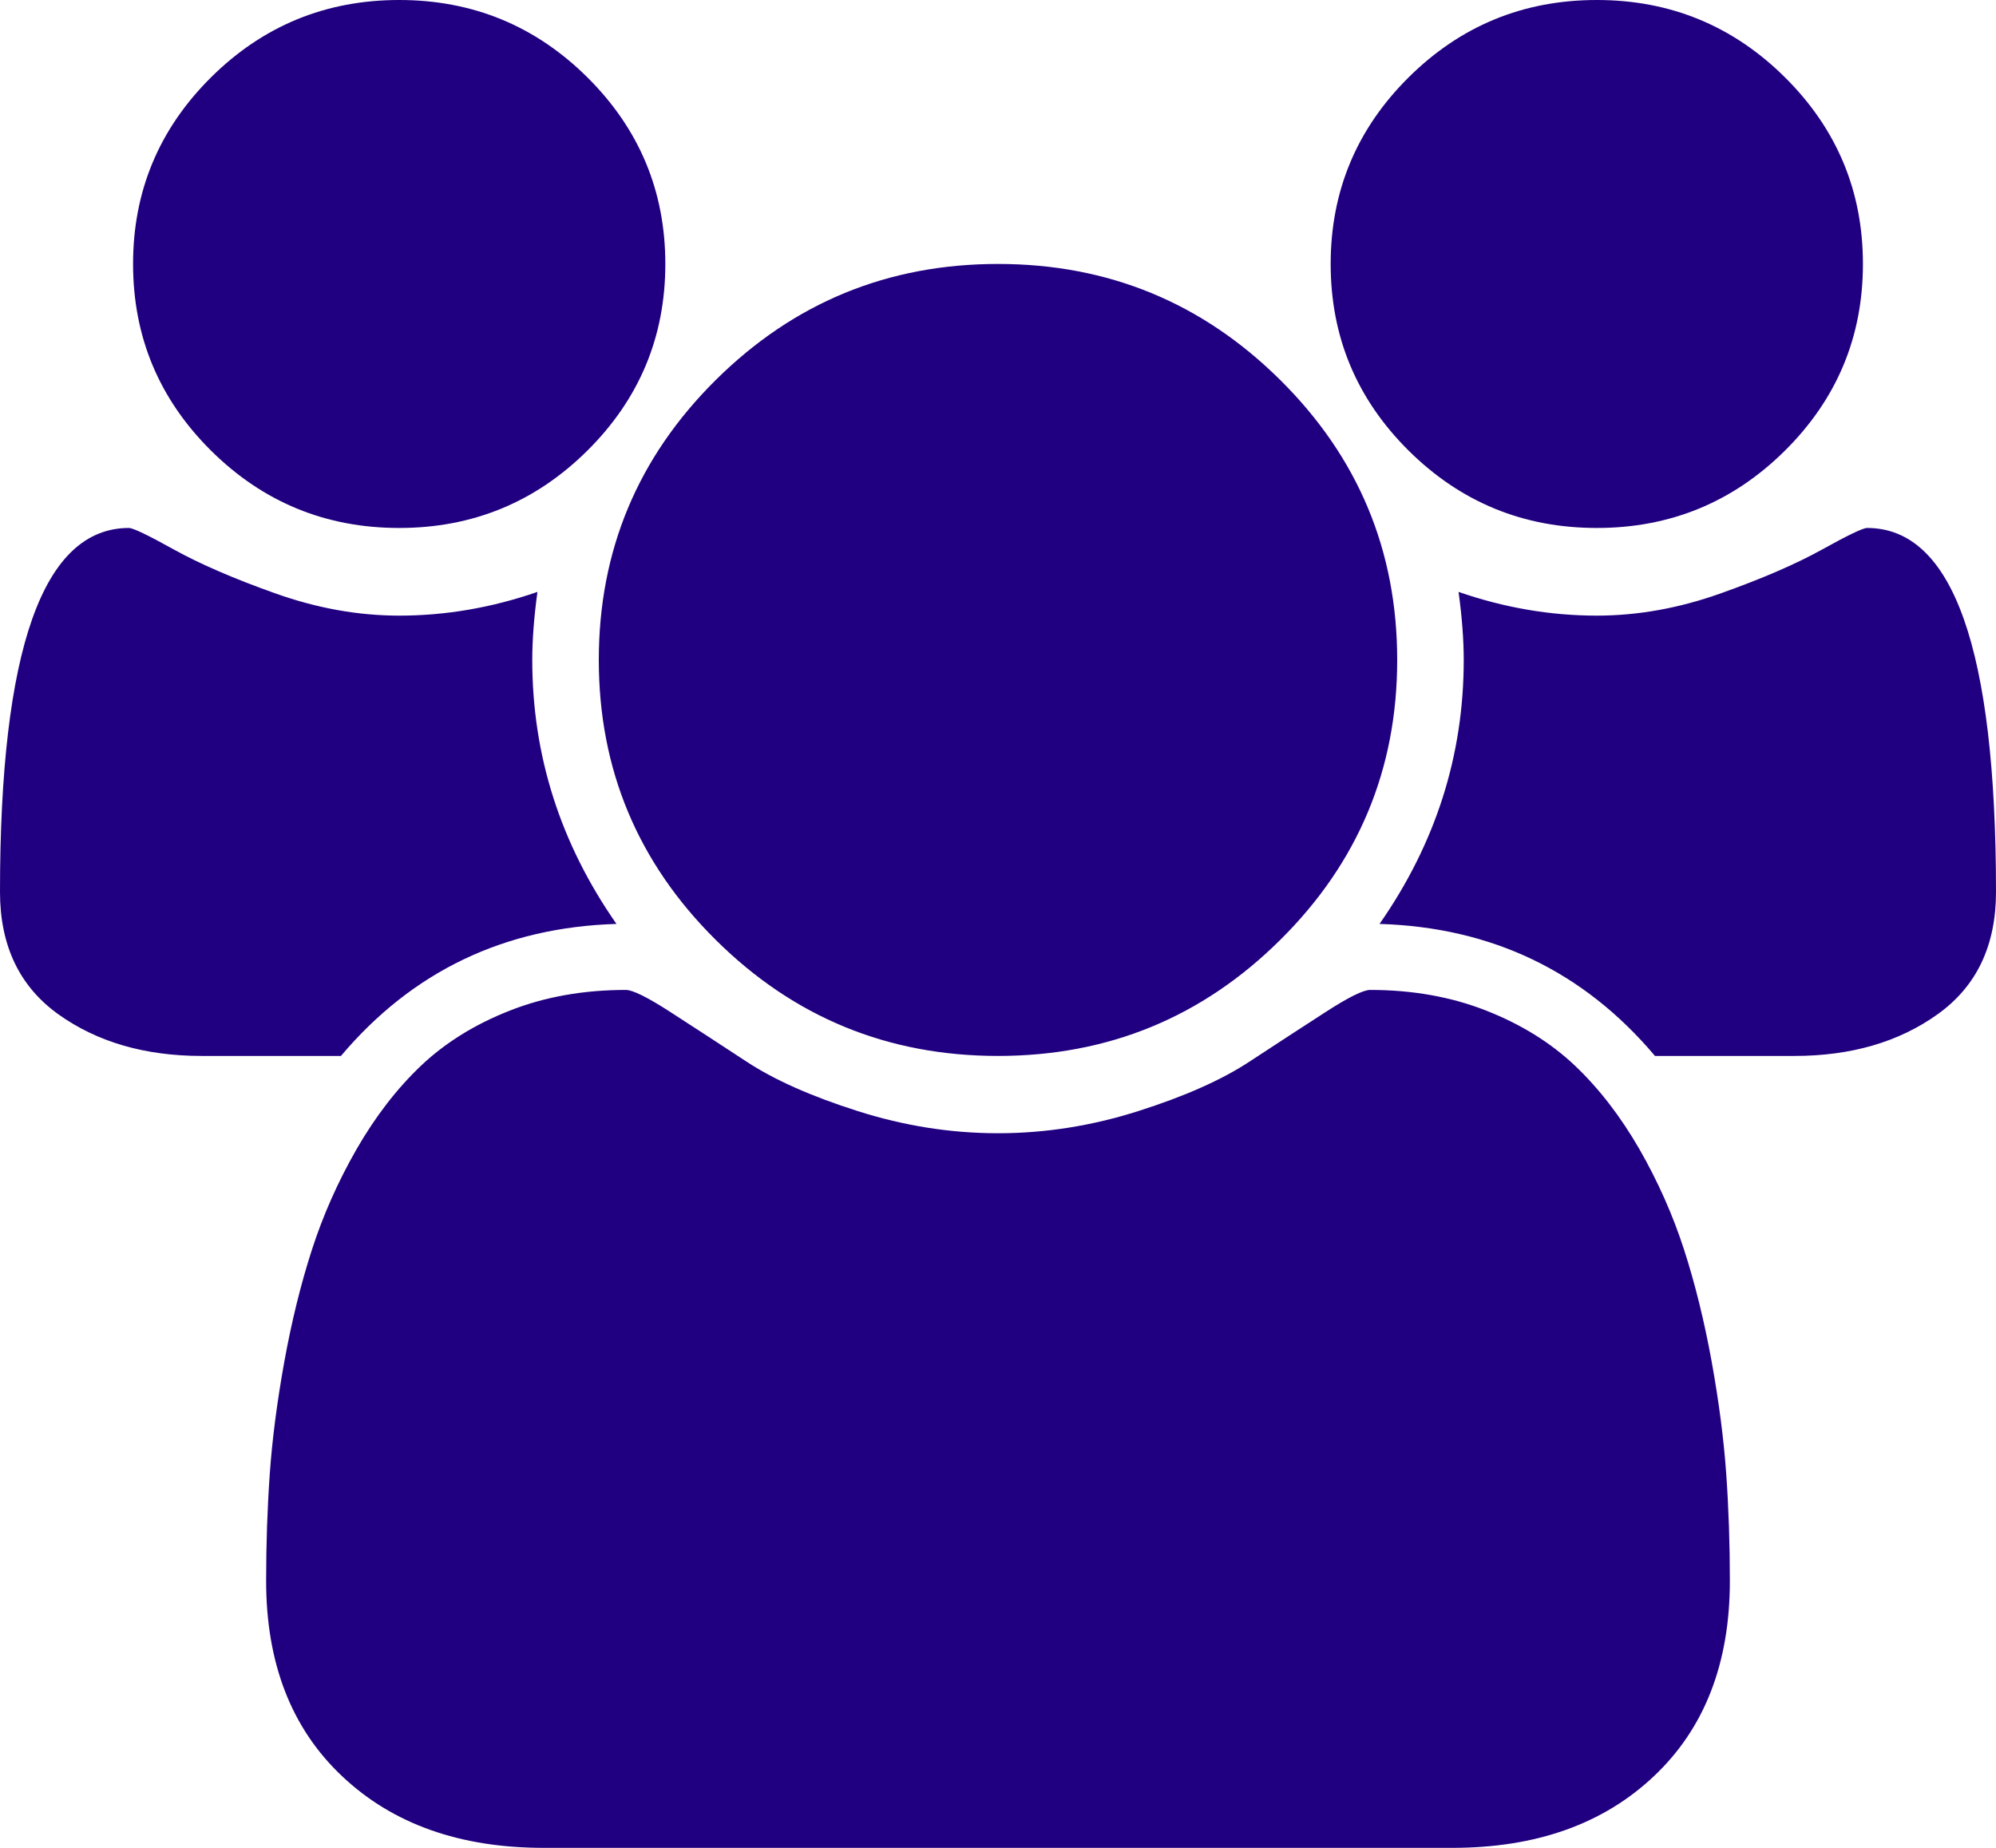 <svg width="27" height="25" viewBox="0 0 27 25" fill="none" xmlns="http://www.w3.org/2000/svg">
<path d="M8.339 12.5C6.82 12.546 5.578 13.142 4.612 14.286H2.728C1.959 14.286 1.312 14.097 0.787 13.721C0.263 13.344 0 12.793 0 12.068C0 8.784 0.581 7.143 1.744 7.143C1.8 7.143 2.004 7.241 2.355 7.436C2.707 7.631 3.164 7.829 3.727 8.029C4.289 8.229 4.847 8.329 5.4 8.329C6.028 8.329 6.652 8.222 7.27 8.008C7.223 8.352 7.2 8.659 7.2 8.929C7.2 10.221 7.58 11.412 8.339 12.5ZM23.4 21.387C23.4 22.503 23.058 23.384 22.373 24.03C21.689 24.677 20.78 25 19.645 25H7.355C6.22 25 5.311 24.677 4.627 24.03C3.942 23.384 3.6 22.503 3.6 21.387C3.6 20.894 3.616 20.413 3.649 19.943C3.682 19.473 3.748 18.966 3.846 18.422C3.945 17.878 4.069 17.373 4.219 16.909C4.369 16.444 4.57 15.99 4.823 15.548C5.077 15.107 5.367 14.73 5.695 14.418C6.023 14.107 6.424 13.858 6.898 13.672C7.371 13.486 7.894 13.393 8.466 13.393C8.559 13.393 8.761 13.493 9.07 13.693C9.38 13.893 9.722 14.116 10.097 14.362C10.472 14.609 10.973 14.832 11.602 15.032C12.23 15.232 12.863 15.332 13.5 15.332C14.137 15.332 14.77 15.232 15.398 15.032C16.027 14.832 16.528 14.609 16.903 14.362C17.278 14.116 17.62 13.893 17.93 13.693C18.239 13.493 18.441 13.393 18.534 13.393C19.106 13.393 19.629 13.486 20.102 13.672C20.576 13.858 20.977 14.107 21.305 14.418C21.633 14.73 21.923 15.107 22.177 15.548C22.43 15.99 22.631 16.444 22.781 16.909C22.931 17.373 23.055 17.878 23.154 18.422C23.252 18.966 23.318 19.473 23.351 19.943C23.384 20.413 23.4 20.894 23.4 21.387ZM9 3.571C9 4.557 8.648 5.399 7.945 6.097C7.242 6.794 6.394 7.143 5.4 7.143C4.406 7.143 3.558 6.794 2.855 6.097C2.152 5.399 1.8 4.557 1.8 3.571C1.8 2.586 2.152 1.744 2.855 1.046C3.558 0.349 4.406 0 5.4 0C6.394 0 7.242 0.349 7.945 1.046C8.648 1.744 9 2.586 9 3.571ZM18.9 8.929C18.9 10.407 18.373 11.67 17.318 12.716C16.263 13.763 14.991 14.286 13.5 14.286C12.009 14.286 10.737 13.763 9.682 12.716C8.627 11.67 8.1 10.407 8.1 8.929C8.1 7.45 8.627 6.187 9.682 5.141C10.737 4.095 12.009 3.571 13.5 3.571C14.991 3.571 16.263 4.095 17.318 5.141C18.373 6.187 18.9 7.45 18.9 8.929ZM27 12.068C27 12.793 26.738 13.344 26.212 13.721C25.688 14.097 25.041 14.286 24.272 14.286H22.387C21.422 13.142 20.18 12.546 18.661 12.5C19.42 11.412 19.8 10.221 19.8 8.929C19.8 8.659 19.777 8.352 19.73 8.008C20.348 8.222 20.972 8.329 21.6 8.329C22.153 8.329 22.711 8.229 23.273 8.029C23.836 7.829 24.293 7.631 24.645 7.436C24.996 7.241 25.2 7.143 25.256 7.143C26.419 7.143 27 8.784 27 12.068ZM25.2 3.571C25.2 4.557 24.848 5.399 24.145 6.097C23.442 6.794 22.594 7.143 21.6 7.143C20.606 7.143 19.758 6.794 19.055 6.097C18.352 5.399 18 4.557 18 3.571C18 2.586 18.352 1.744 19.055 1.046C19.758 0.349 20.606 0 21.6 0C22.594 0 23.442 0.349 24.145 1.046C24.848 1.744 25.2 2.586 25.2 3.571Z" fill="#200080"/>
</svg>
